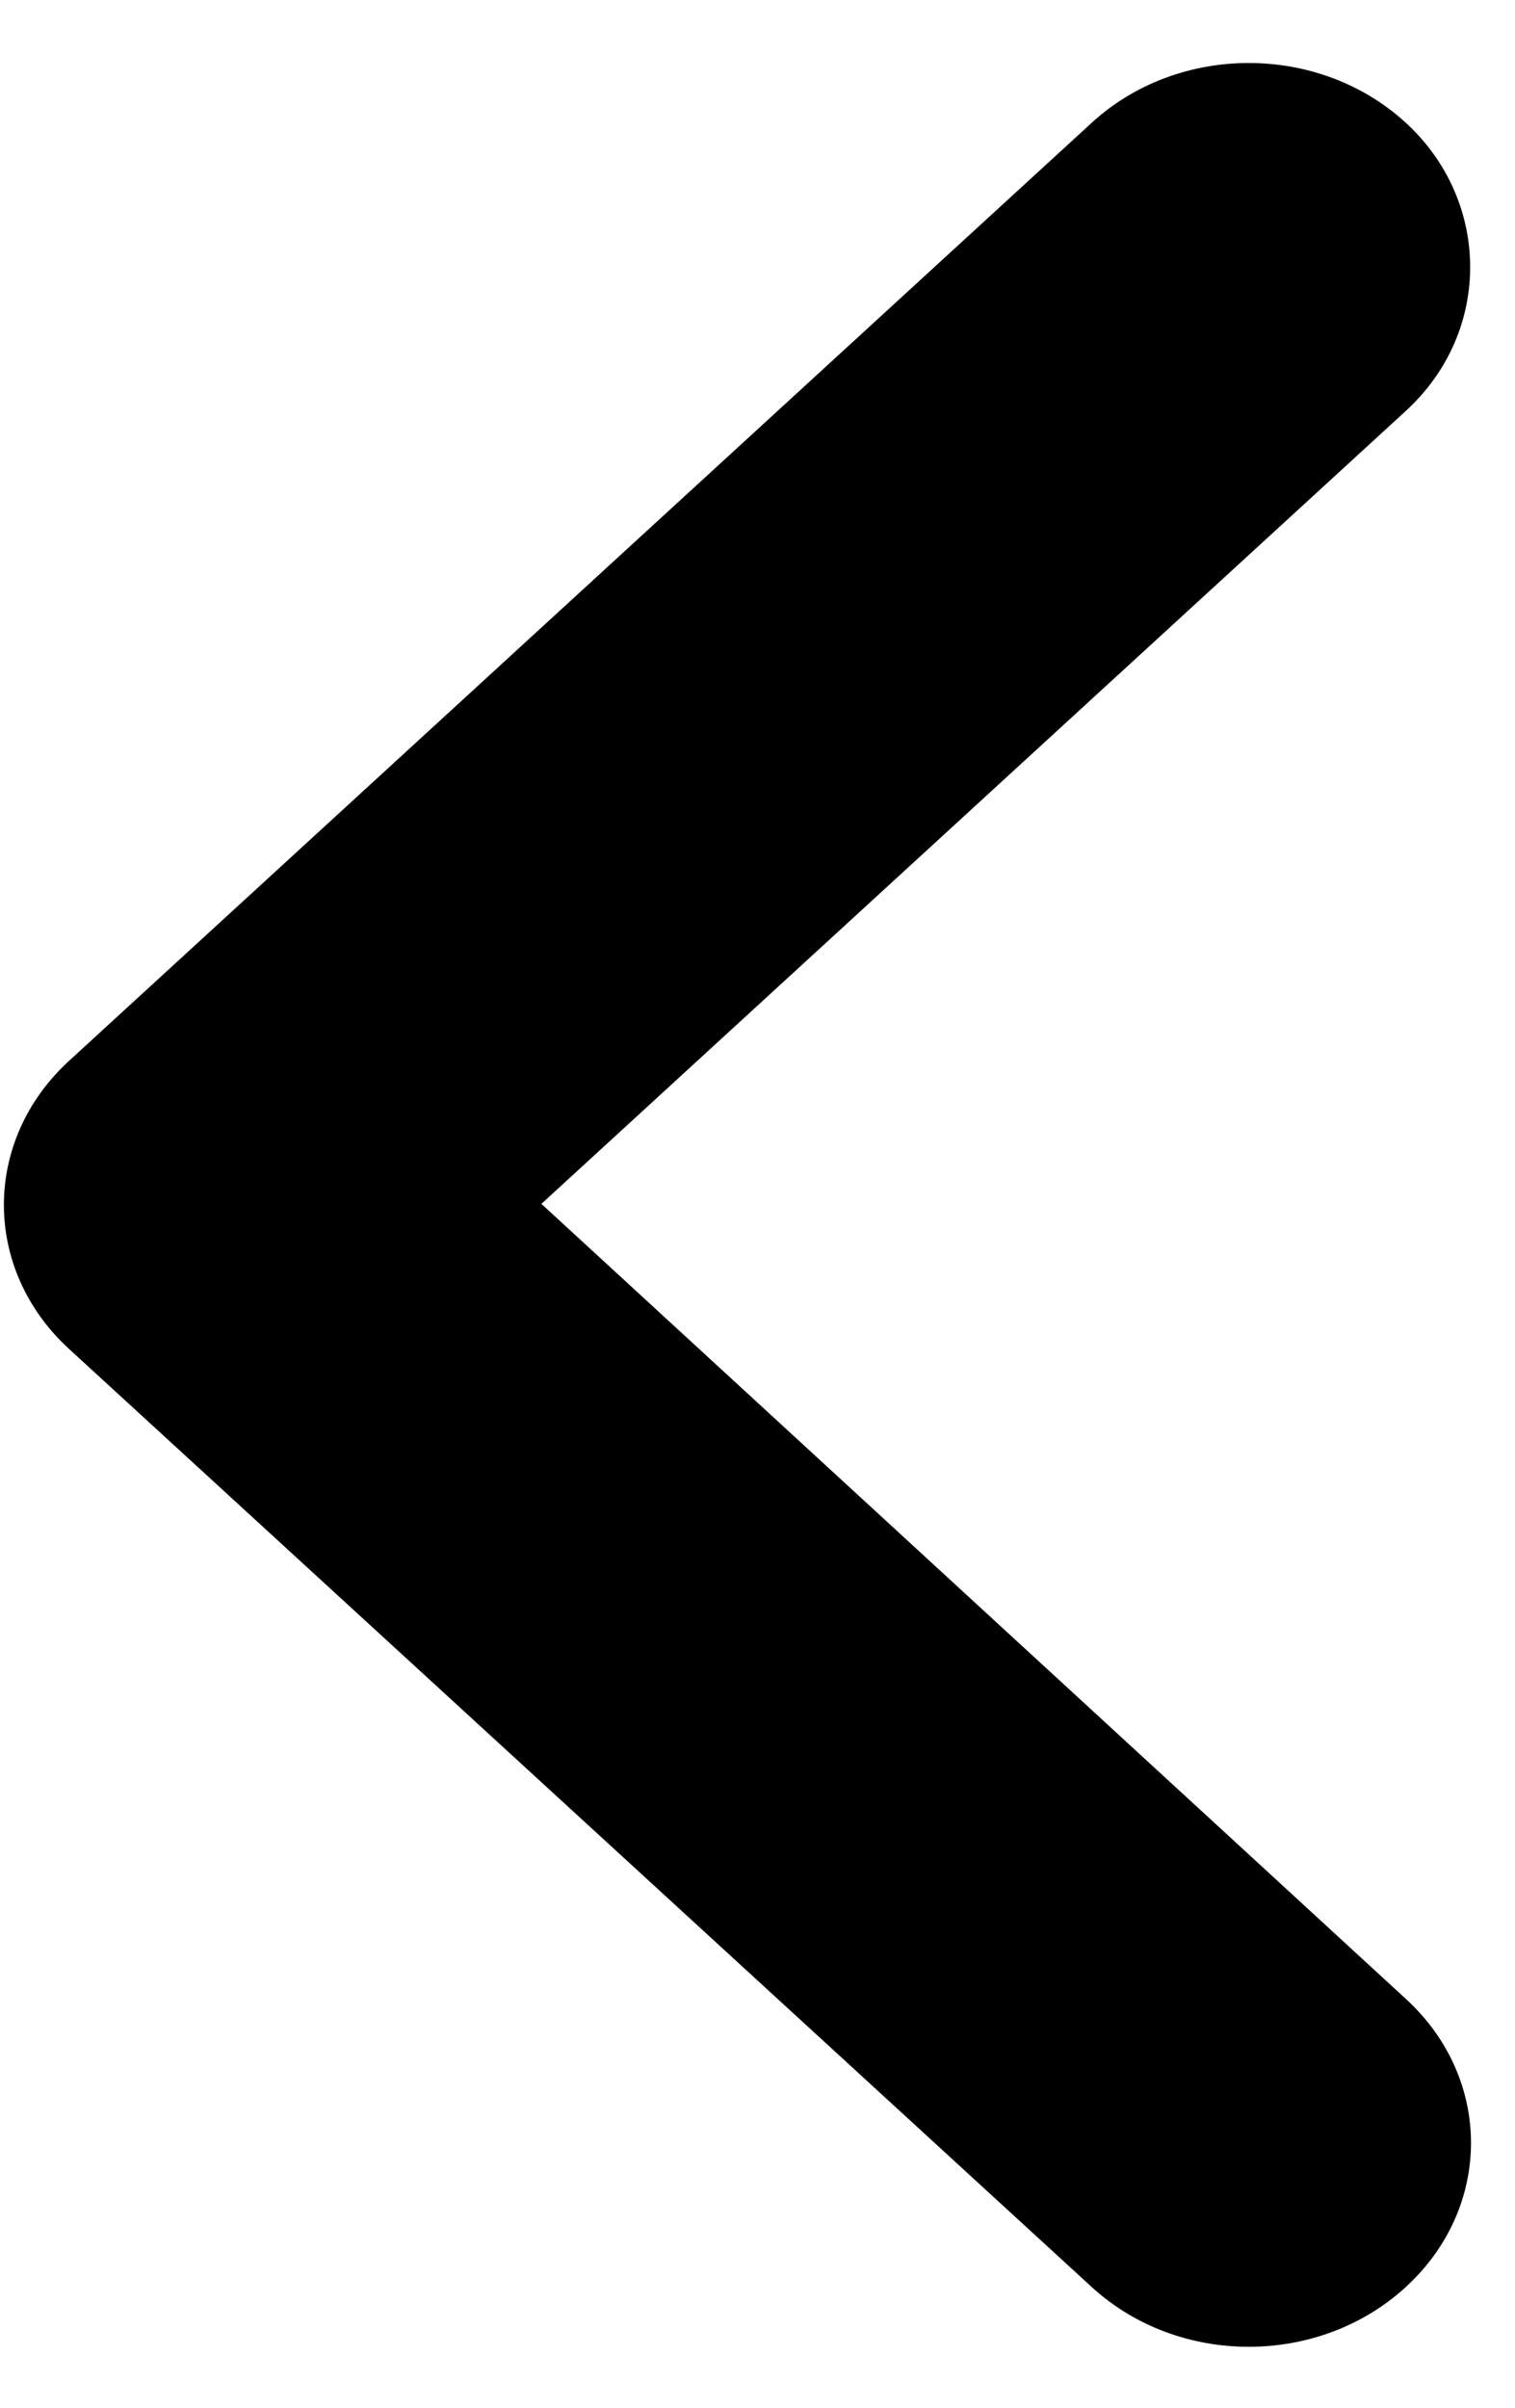 <svg width="17" height="27" viewBox="0 0 17 27" fill="none" xmlns="http://www.w3.org/2000/svg">
<path d="M15.775 1.377C14.8 0.483 13.225 0.483 12.25 1.377L0.775 11.896C-0.2 12.79 -0.2 14.233 0.775 15.127L12.25 25.646C13.225 26.54 14.8 26.54 15.775 25.646C16.75 24.752 16.75 23.308 15.775 22.415L6.075 13.5L15.775 4.608C16.75 3.715 16.725 2.248 15.775 1.377V1.377Z" fill="black"/>
</svg>
